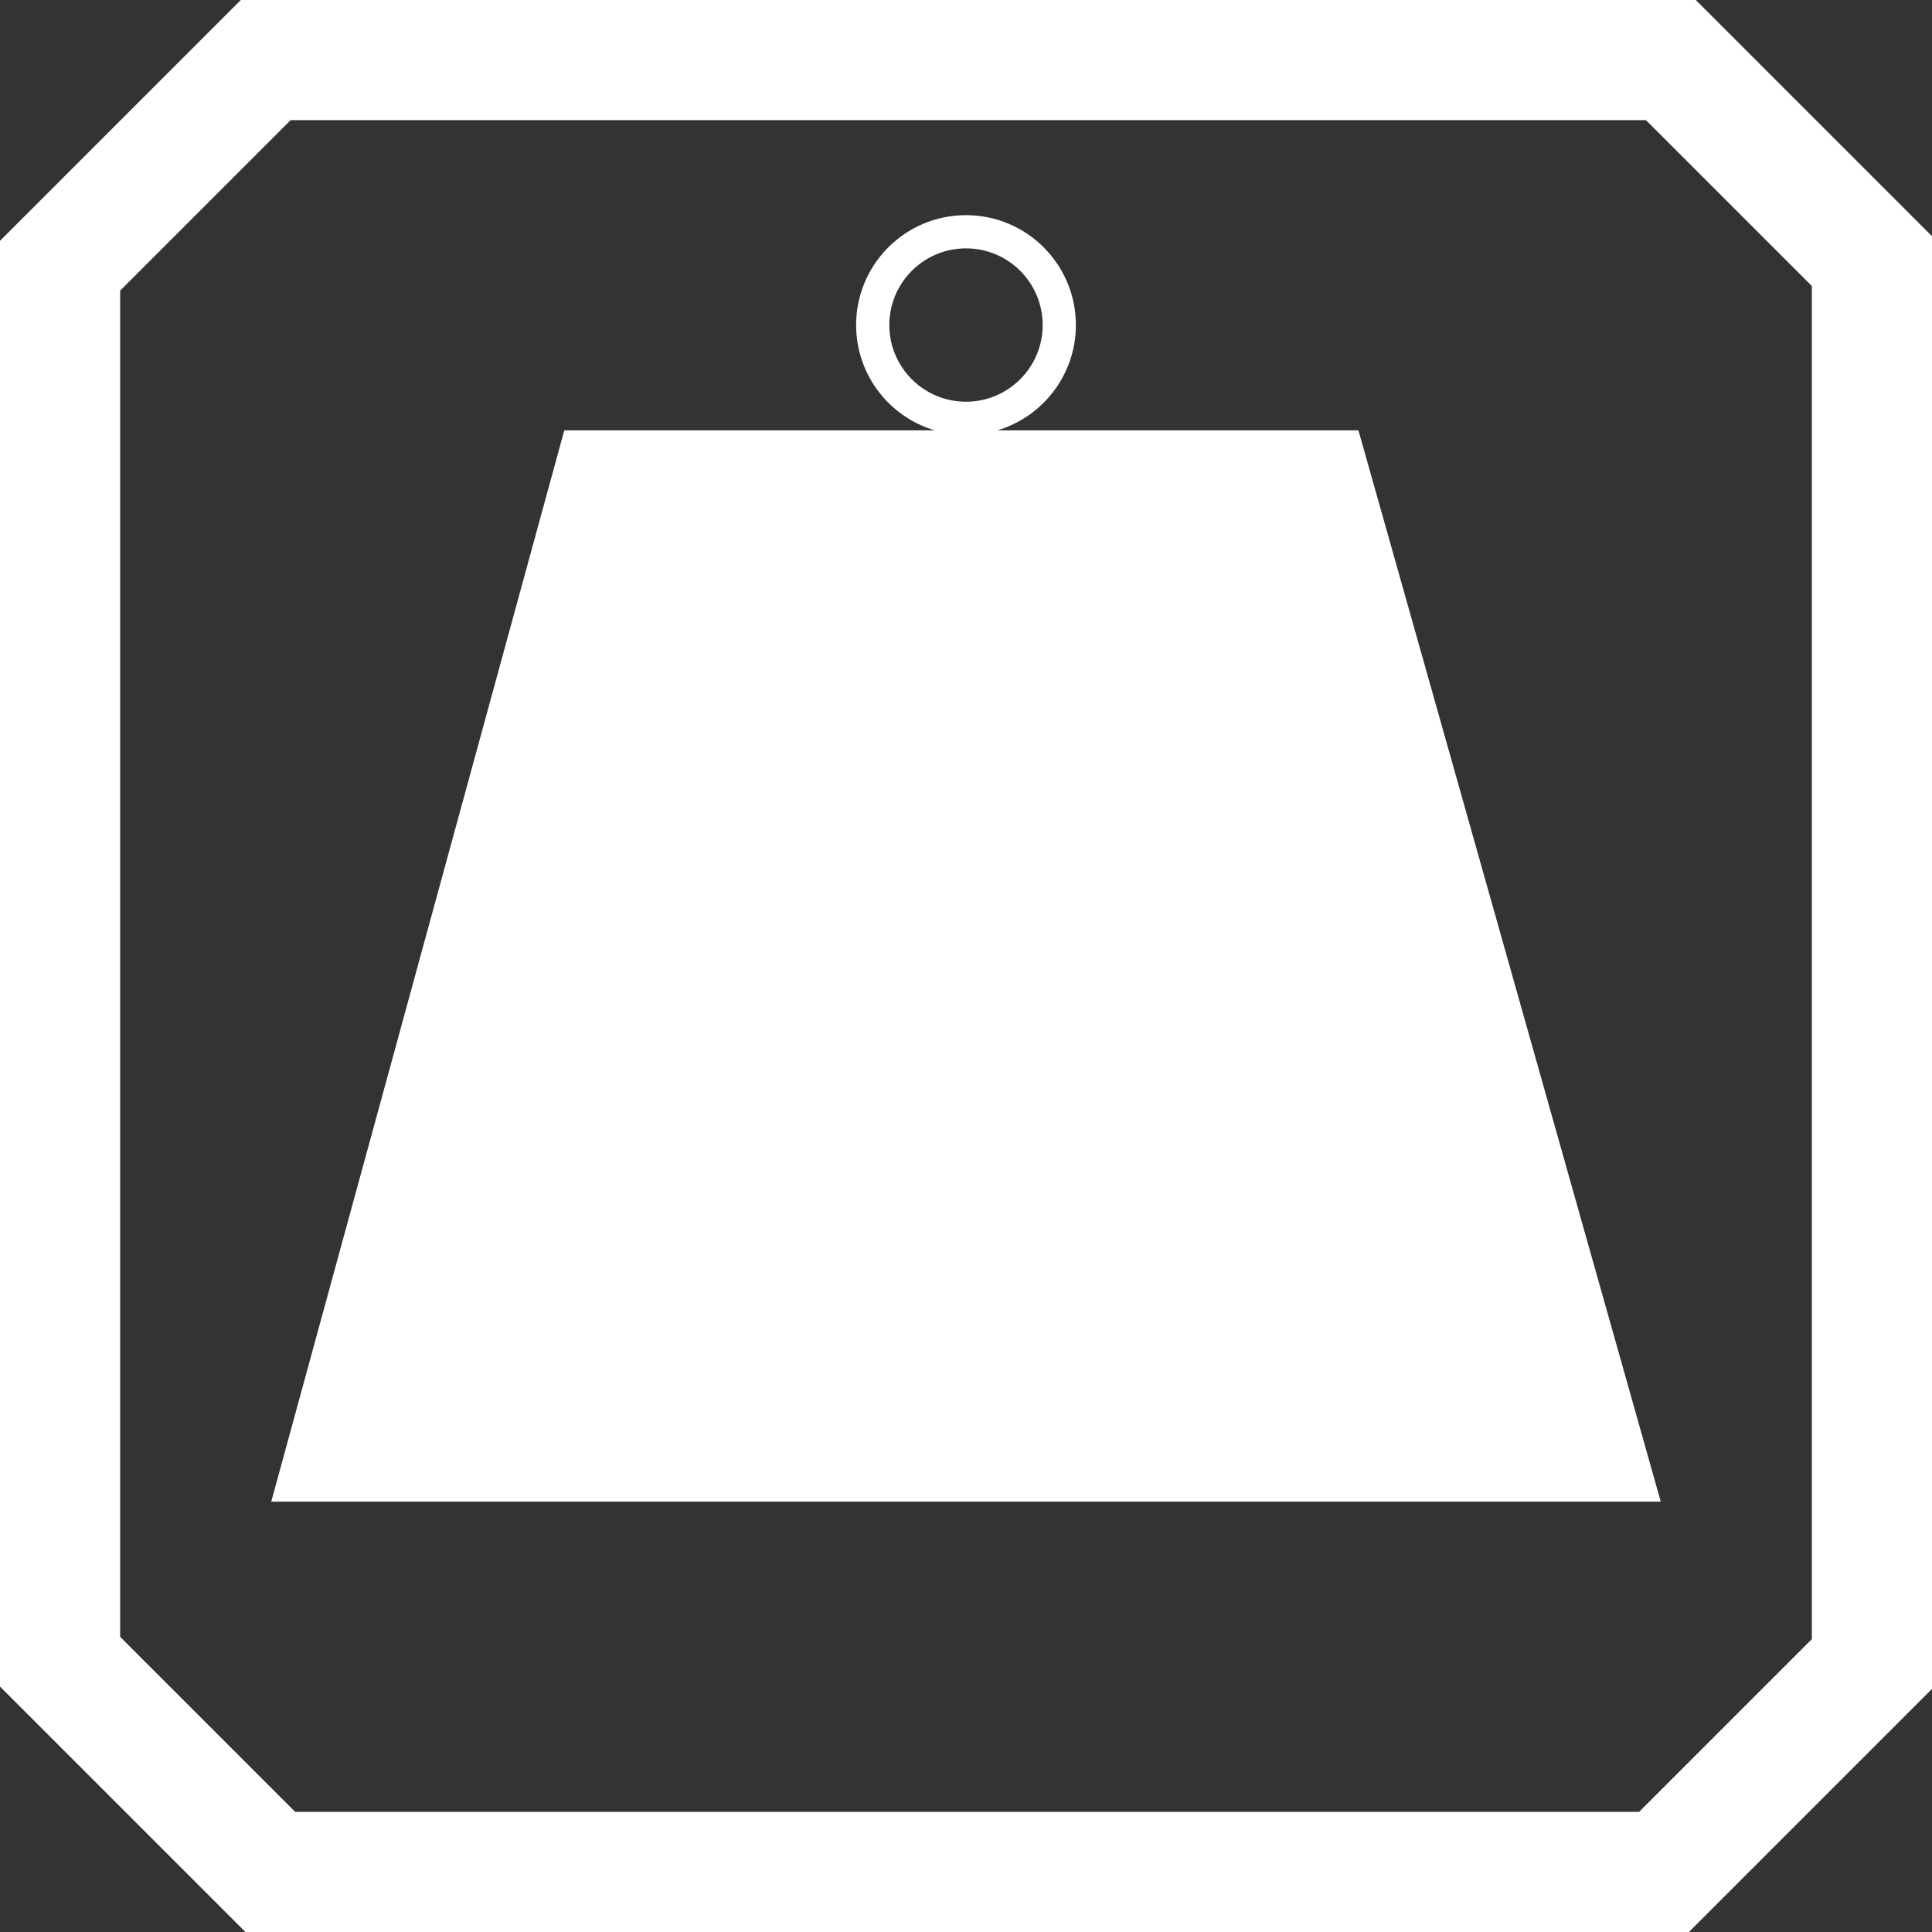 <?xml version="1.0" encoding="UTF-8"?>
<!DOCTYPE svg PUBLIC "-//W3C//DTD SVG 1.1//EN" "http://www.w3.org/Graphics/SVG/1.1/DTD/svg11.dtd">
<!-- Creator: CorelDRAW 2019 (64-Bit) -->
<svg xmlns="http://www.w3.org/2000/svg" xml:space="preserve" width="256px" height="256px" version="1.1" style="shape-rendering:geometricPrecision; text-rendering:geometricPrecision; image-rendering:optimizeQuality; fill-rule:evenodd; clip-rule:evenodd"
viewBox="0 0 256 256"
 xmlns:xlink="http://www.w3.org/1999/xlink"
 xmlns:xodm="http://www.corel.com/coreldraw/odm/2003">
 <rect x="0" y="0" width="256" height="256" fill="#333333" stroke="none"/>
 <defs>
  <style type="text/css">
   <![CDATA[
    .fil0 {fill:white}
   ]]>
  </style>
 </defs>
 <g id="Layer_x0020_1">
  <path class="fil0" d="M15.92 38.51l22.59 -22.59 179.59 0 21.98 21.98 0 179.29 -22.89 22.89 -178.08 0 -23.19 -23.19 0 -178.38zm58.85 18.51l49.07 0c-6.01,-1.79 -10.4,-7.36 -10.4,-13.95 0,-8.04 6.52,-14.56 14.56,-14.56 8.04,0 14.56,6.52 14.56,14.56 0,6.59 -4.39,12.16 -10.4,13.95l47.84 0 40.06 141.96 -184.12 0 38.83 -141.96zm53.23 -24.11c5.61,0 10.16,4.55 10.16,10.16 0,5.61 -4.55,10.16 -10.16,10.16 -5.61,0 -10.16,-4.55 -10.16,-10.16 0,-5.61 4.55,-10.16 10.16,-10.16zm128 20.92l0 -22.53 -31.3 -31.3 -192.79 0 -31.91 31.91 0 191.57 32.52 32.52 191.27 0 32.21 -32.21 0 -169.96z"/>
 </g>
</svg>
